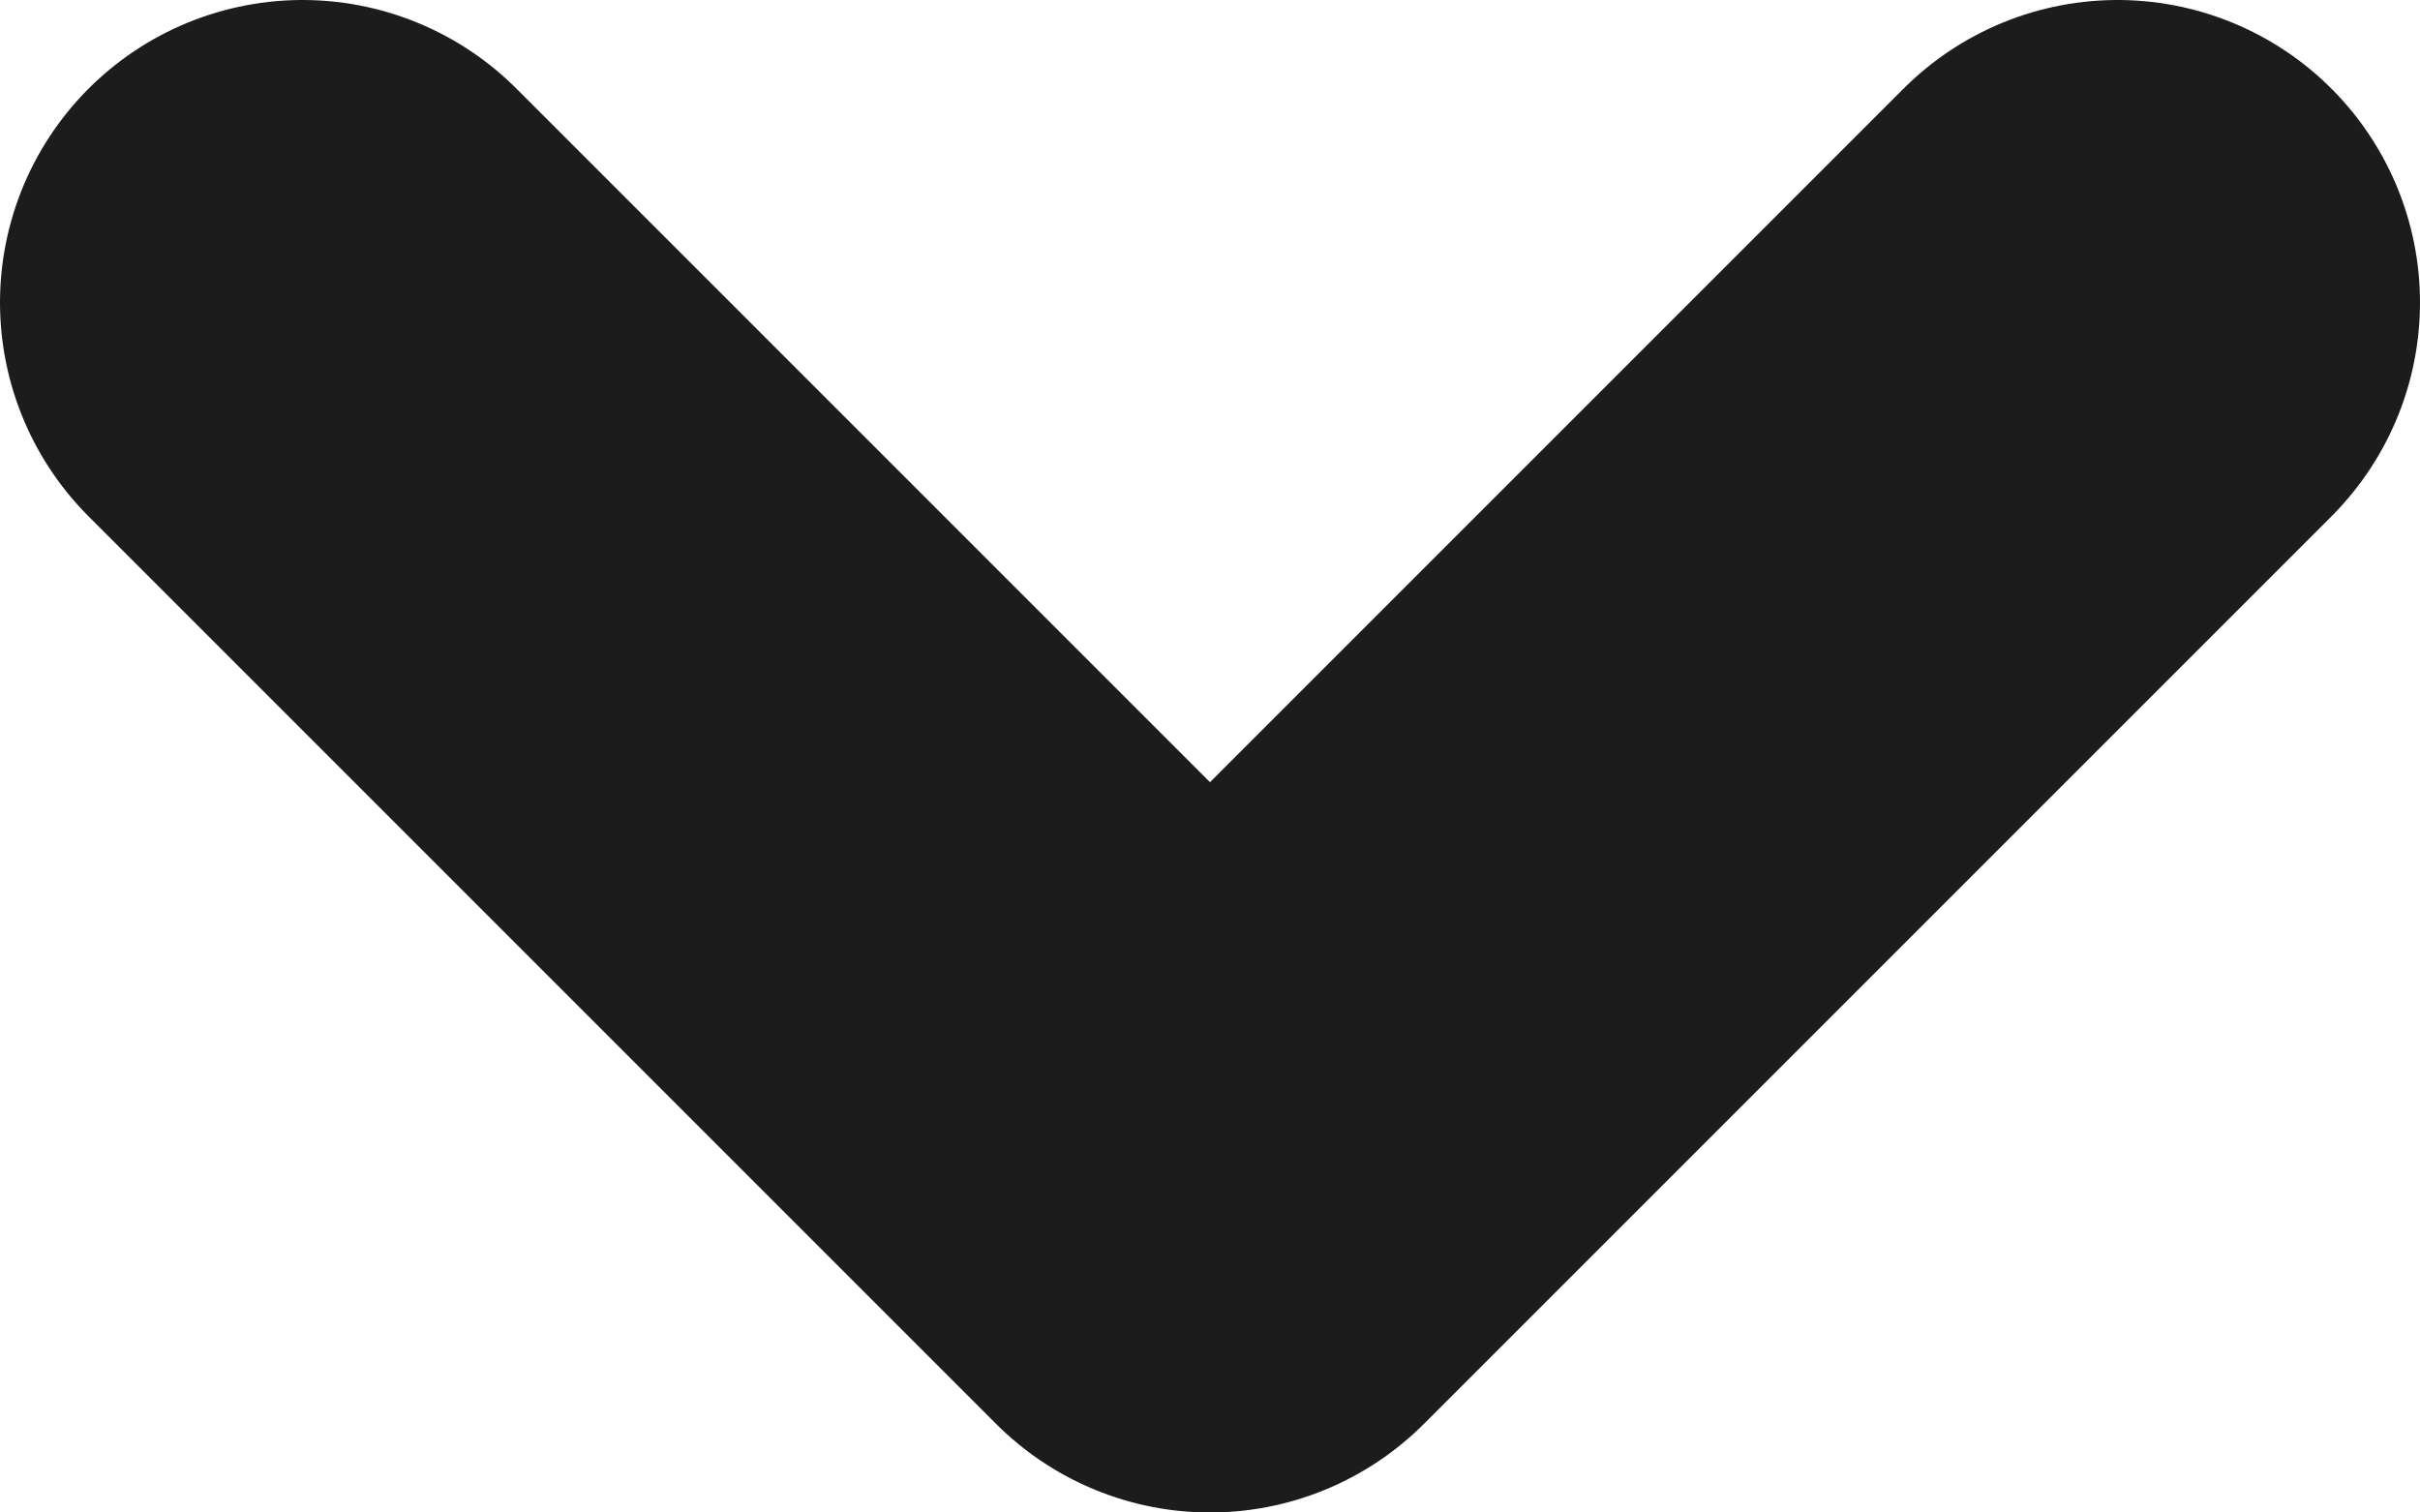 <svg xmlns="http://www.w3.org/2000/svg" width="8" height="5" viewBox="0 0 8 5" fill="none">
<path d="M7 1L4 4L1 1" stroke="#1D1C1D" stroke-width="2" stroke-linecap="round" stroke-linejoin="round"/>
</svg>
